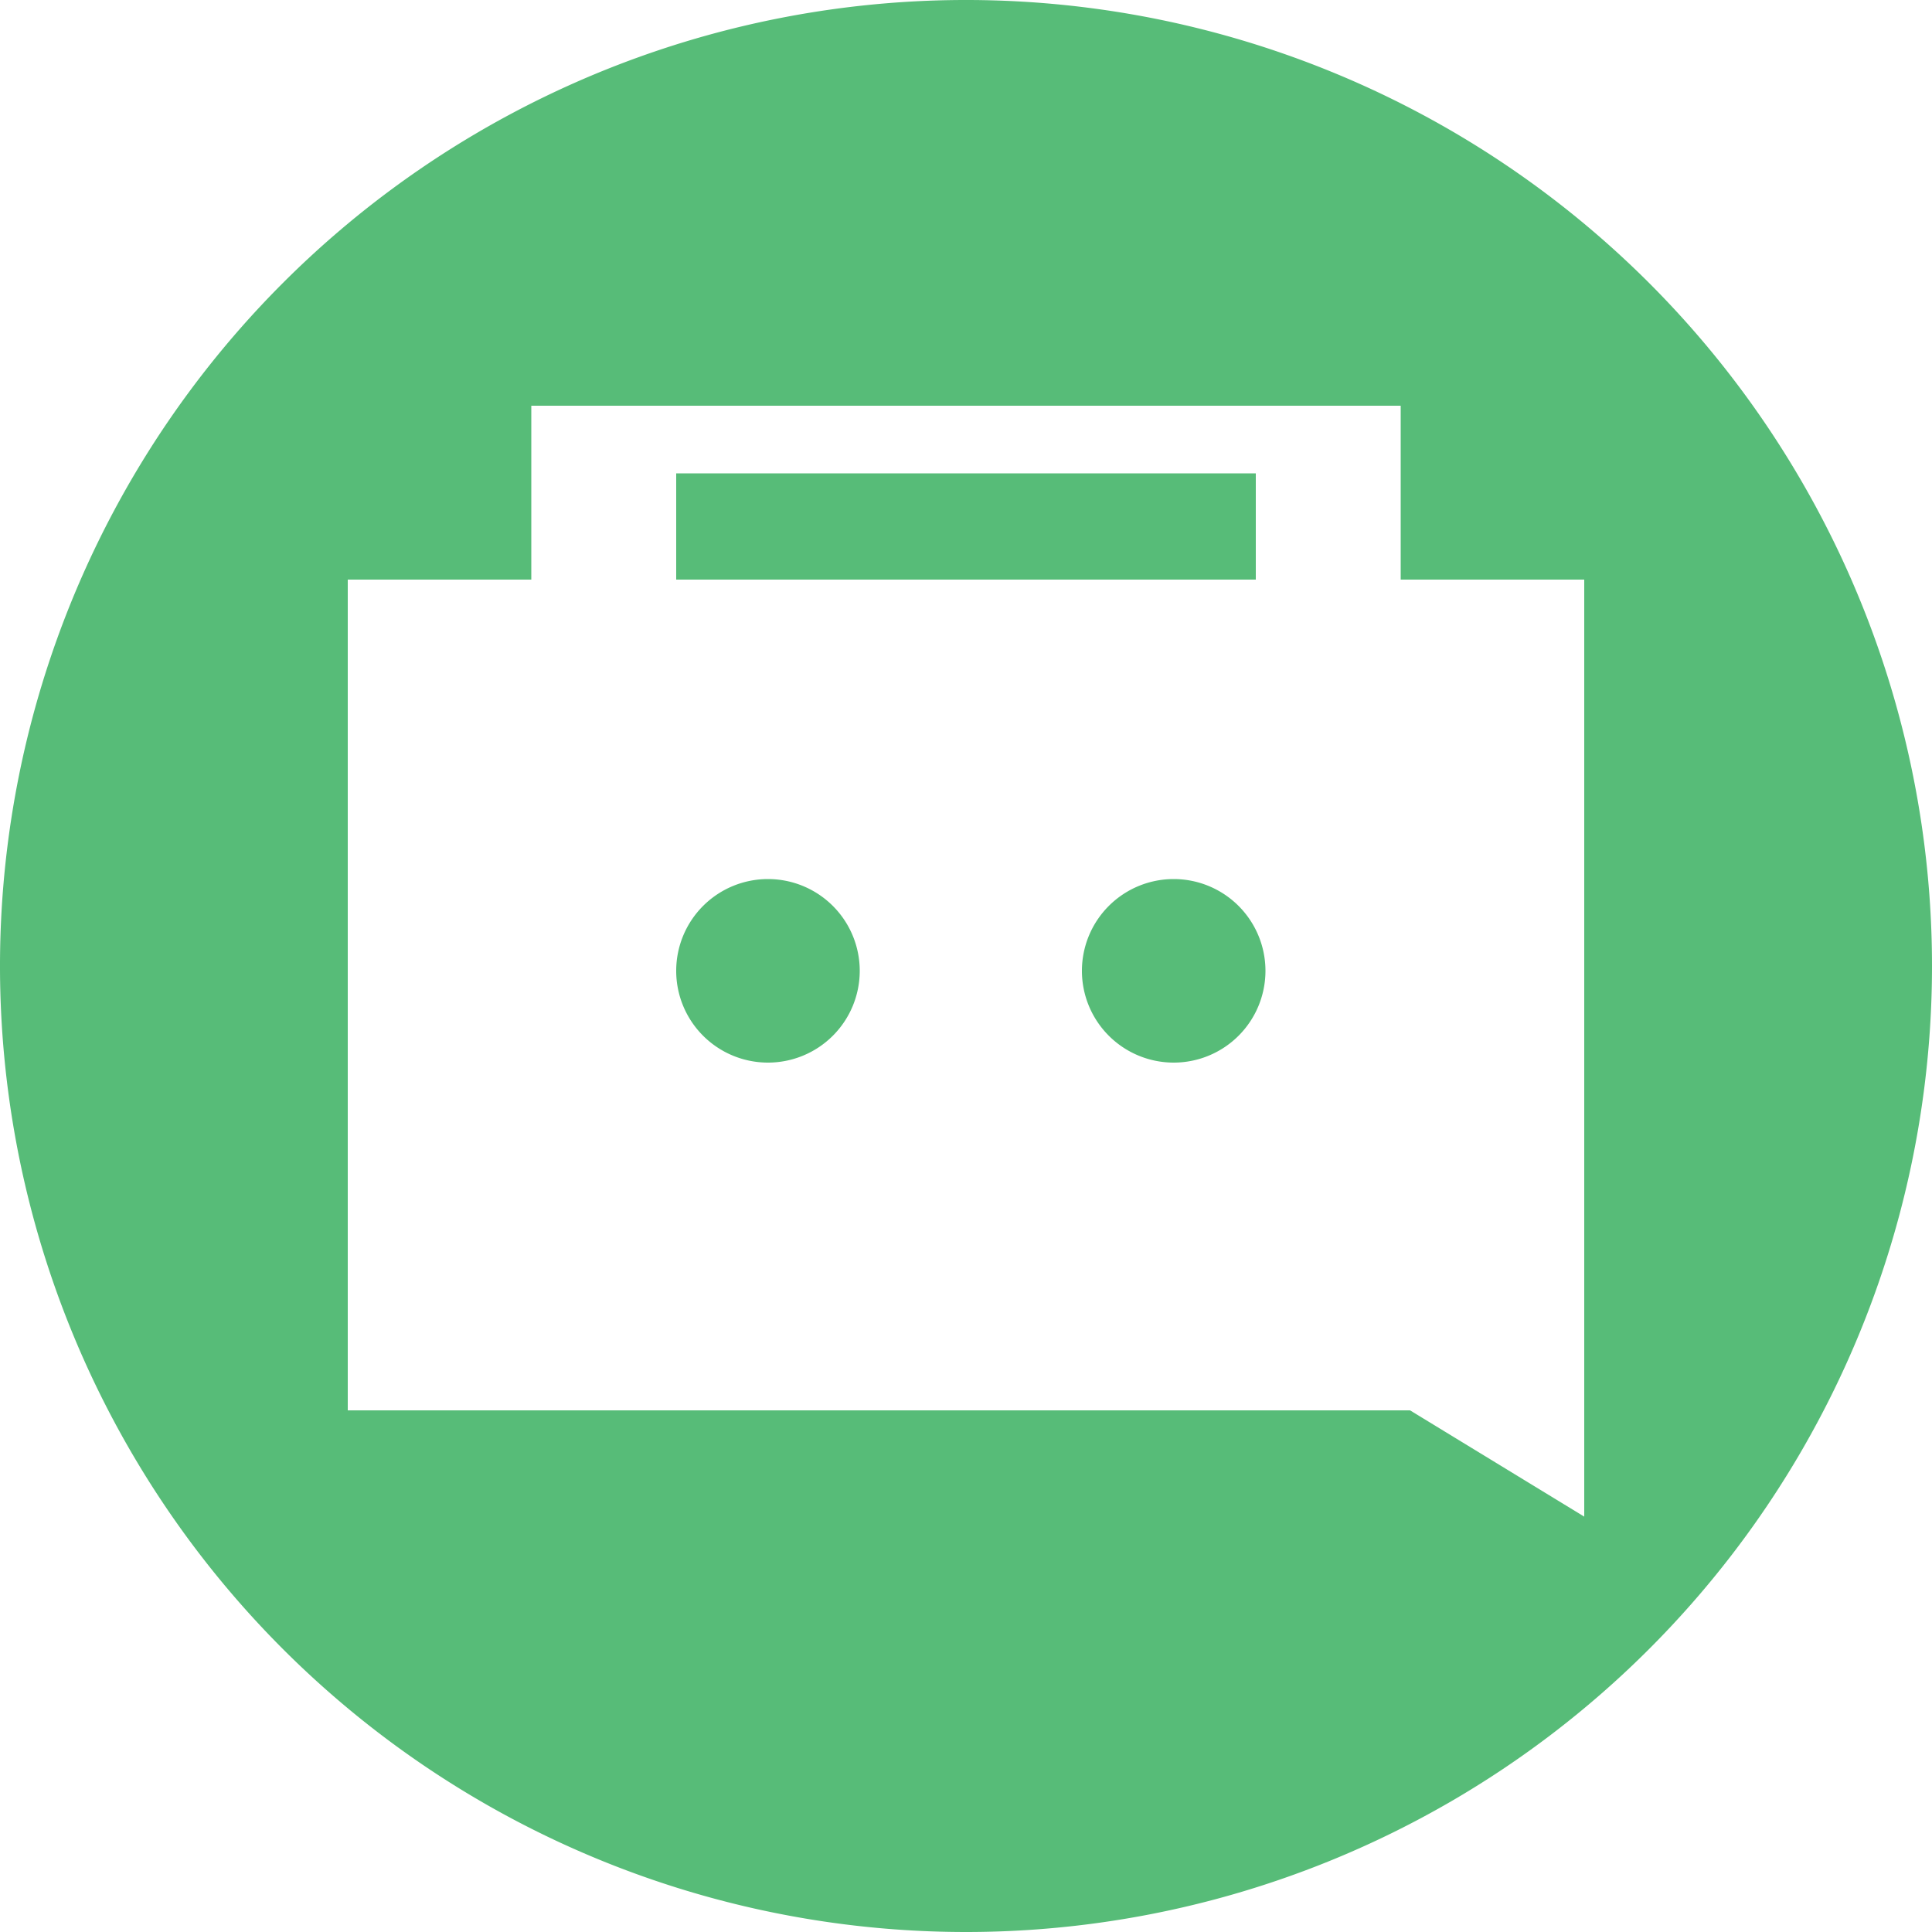 <svg xmlns="http://www.w3.org/2000/svg" width="100" height="100" viewBox="0 0 200 200">
  <defs>
    <style>
      .cls-1 {
        fill: #57bc78;
        fill-rule: evenodd;
      }
    </style>
  </defs>
  <path id="合并" class="cls-1" d="M100,200A100,100,0,1,1,200,100,100,100,0,0,1,100,200ZM164,60H145V42H55V60H36v86H145.969L164,157V60Zm-42.5,50a9.5,9.5,0,1,1,9.5-9.5A9.5,9.5,0,0,1,121.5,110ZM70,49h60V60H70V49Zm9.5,42a9.5,9.5,0,1,1-9.5,9.5A9.5,9.5,0,0,1,79.5,91Z"/>
</svg>
